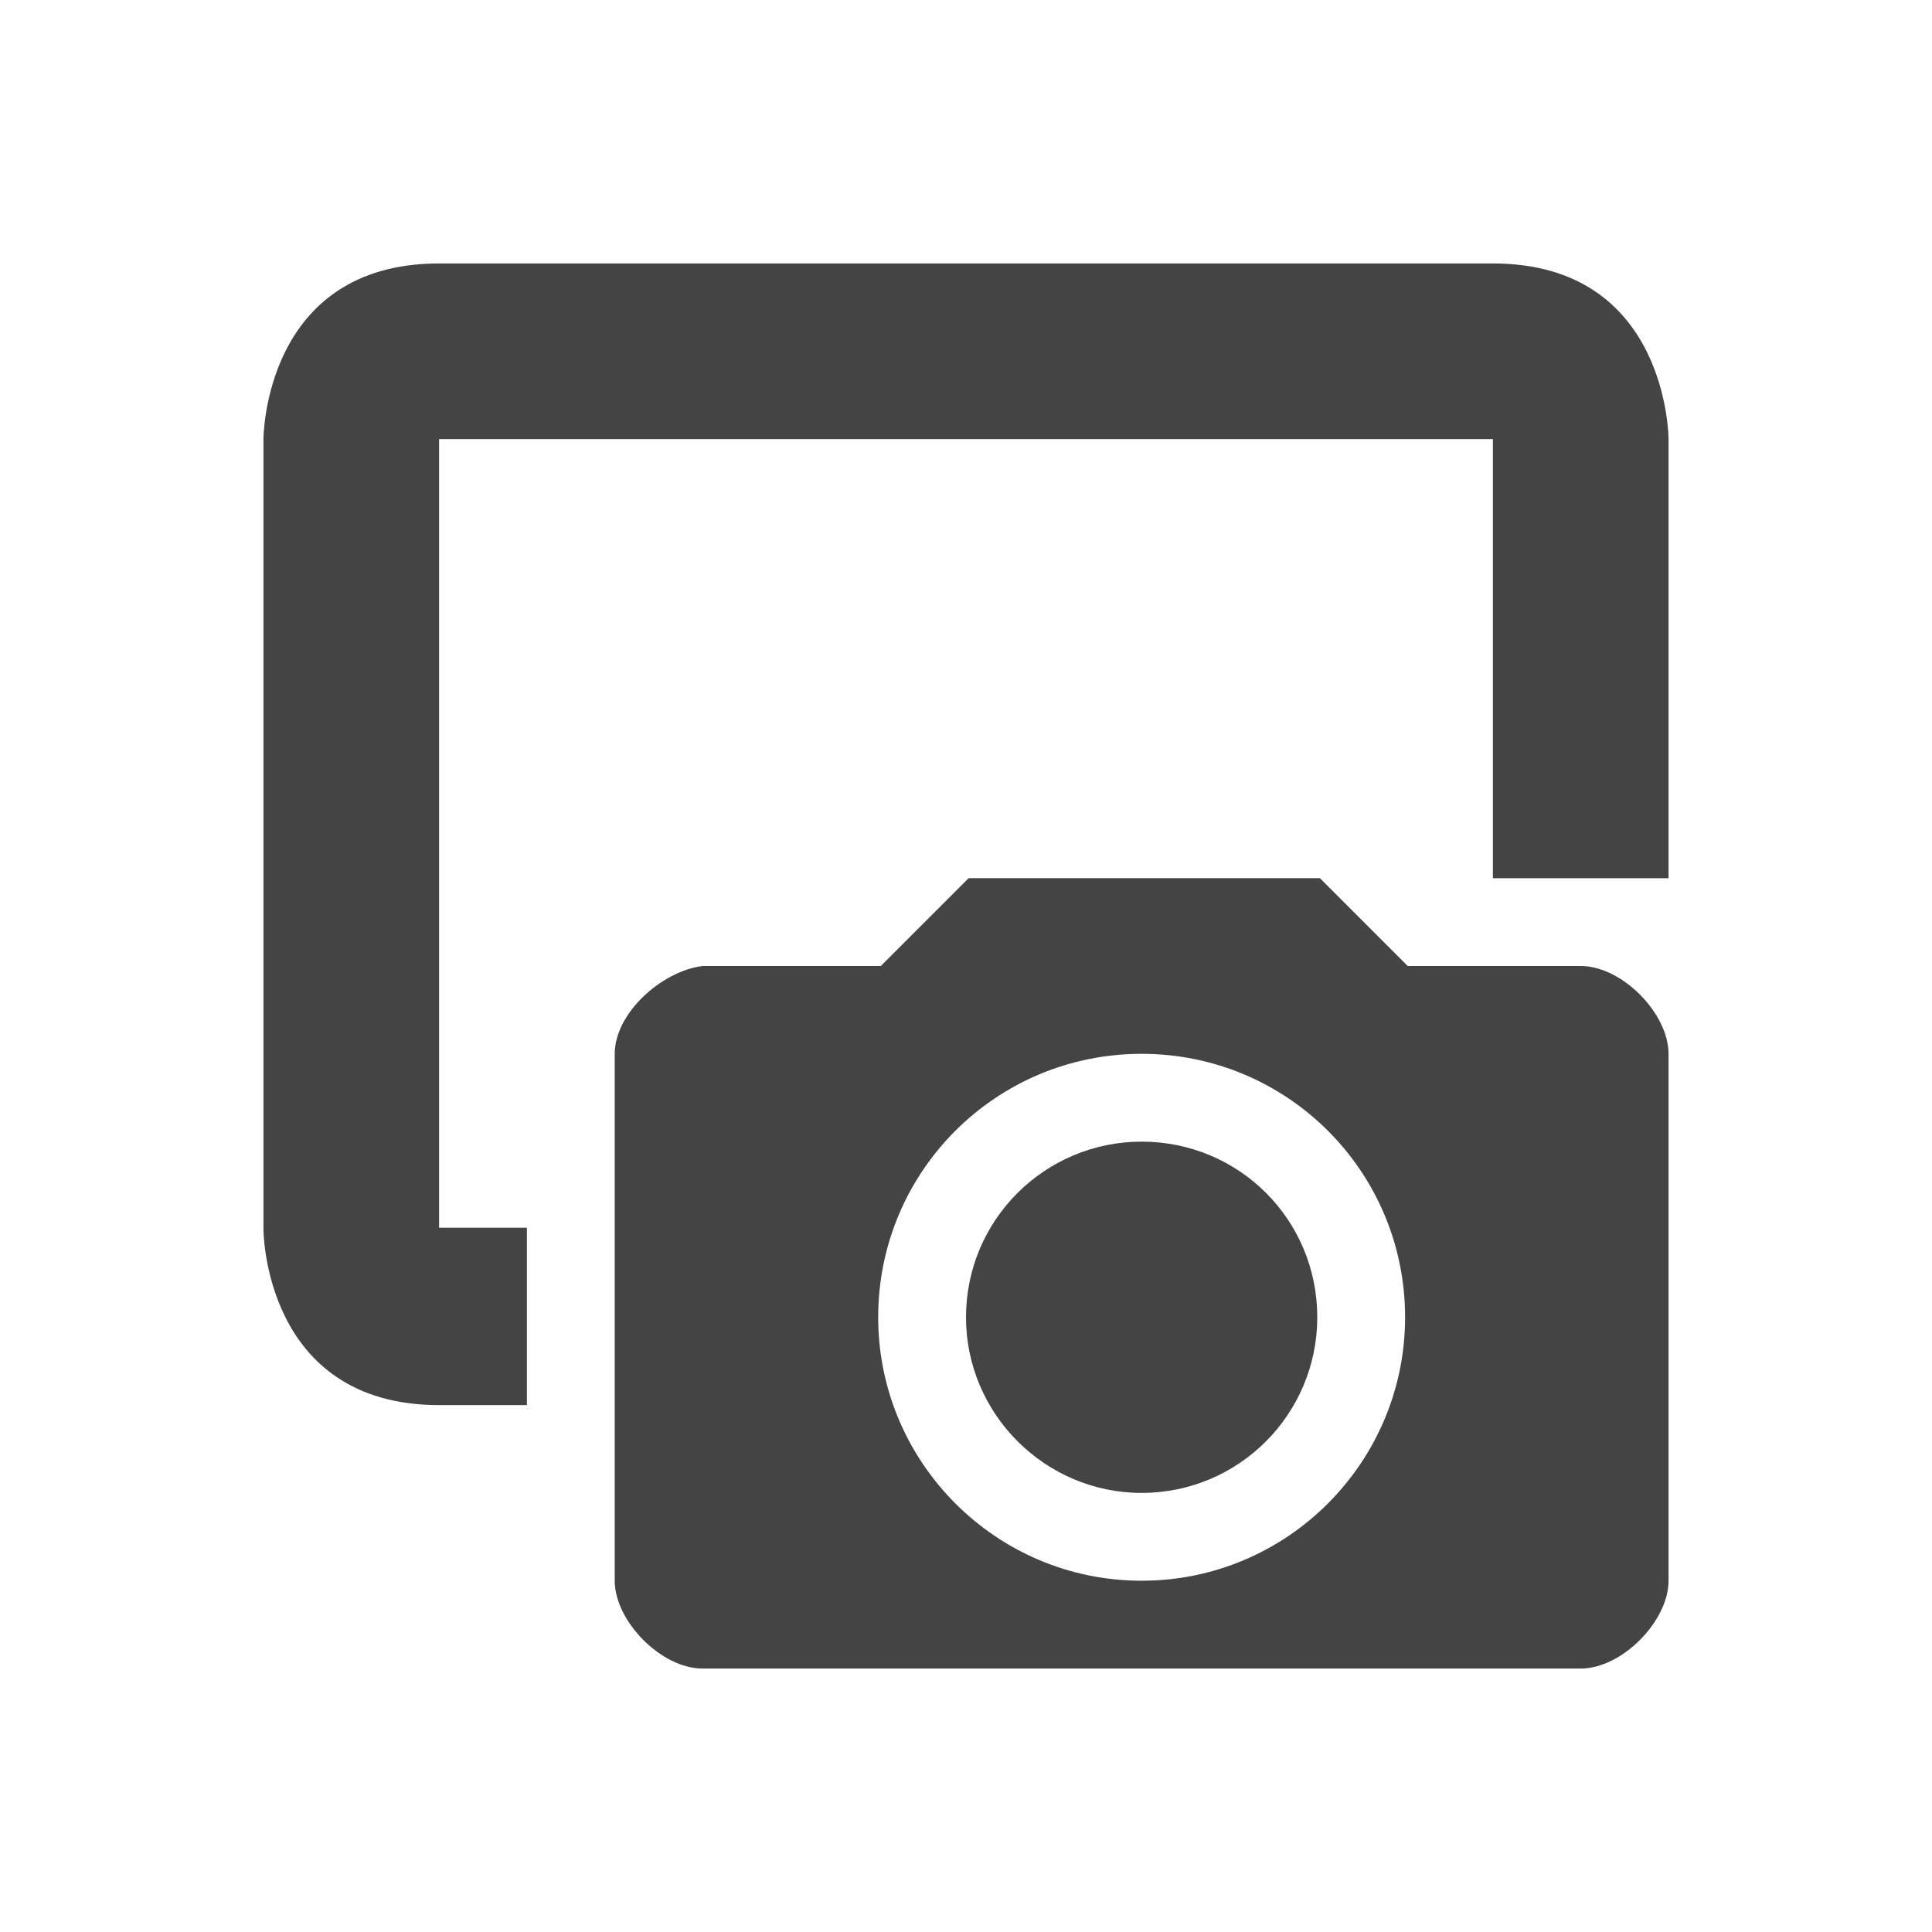 <svg xmlns="http://www.w3.org/2000/svg" width="22" height="22" version="1.1">
 <defs>
  <style id="current-color-scheme" type="text/css">
   .ColorScheme-Text { color:#444444; } .ColorScheme-Highlight { color:#4285f4; } .ColorScheme-NeutralText { color:#ff9800; } .ColorScheme-PositiveText { color:#4caf50; } .ColorScheme-NegativeText { color:#f44336; }
  </style>
 </defs>
 <path style="fill:currentColor" class="ColorScheme-Text" d="M 5,3 C 3,3 3,5 3,5 v 9 c 0,0 0,2 2,2 H 6 V 13.98 H 5 V 5 h 12 v 5 h 2 V 5 c 0,0 0,-2 -2,-2 z"/>
 <path style="fill:currentColor" class="ColorScheme-Text" d="m 11.03,10 -1,1 H 8 c -0.47,0.06 -1,0.54 -1,1 v 6 c 0,0.46 0.53,1 1,1 h 10 c 0.47,0 1,-0.54 1,-1 v -6 c 0,-0.46 -0.53,-1 -1,-1 h -1.97 l -1,-1 z M 13,12 c 1.66,0 3,1.34 3,3 0,1.65 -1.34,3 -3,3 -1.66,0 -3,-1.35 -3,-3 0,-1.66 1.34,-3 3,-3 z m 0,1 c -1.1,0 -2,0.89 -2,2 0,1.1 0.9,2 2,2 1.11,0 2,-0.9 2,-2 0,-1.11 -0.89,-2 -2,-2 z"/>
</svg>

